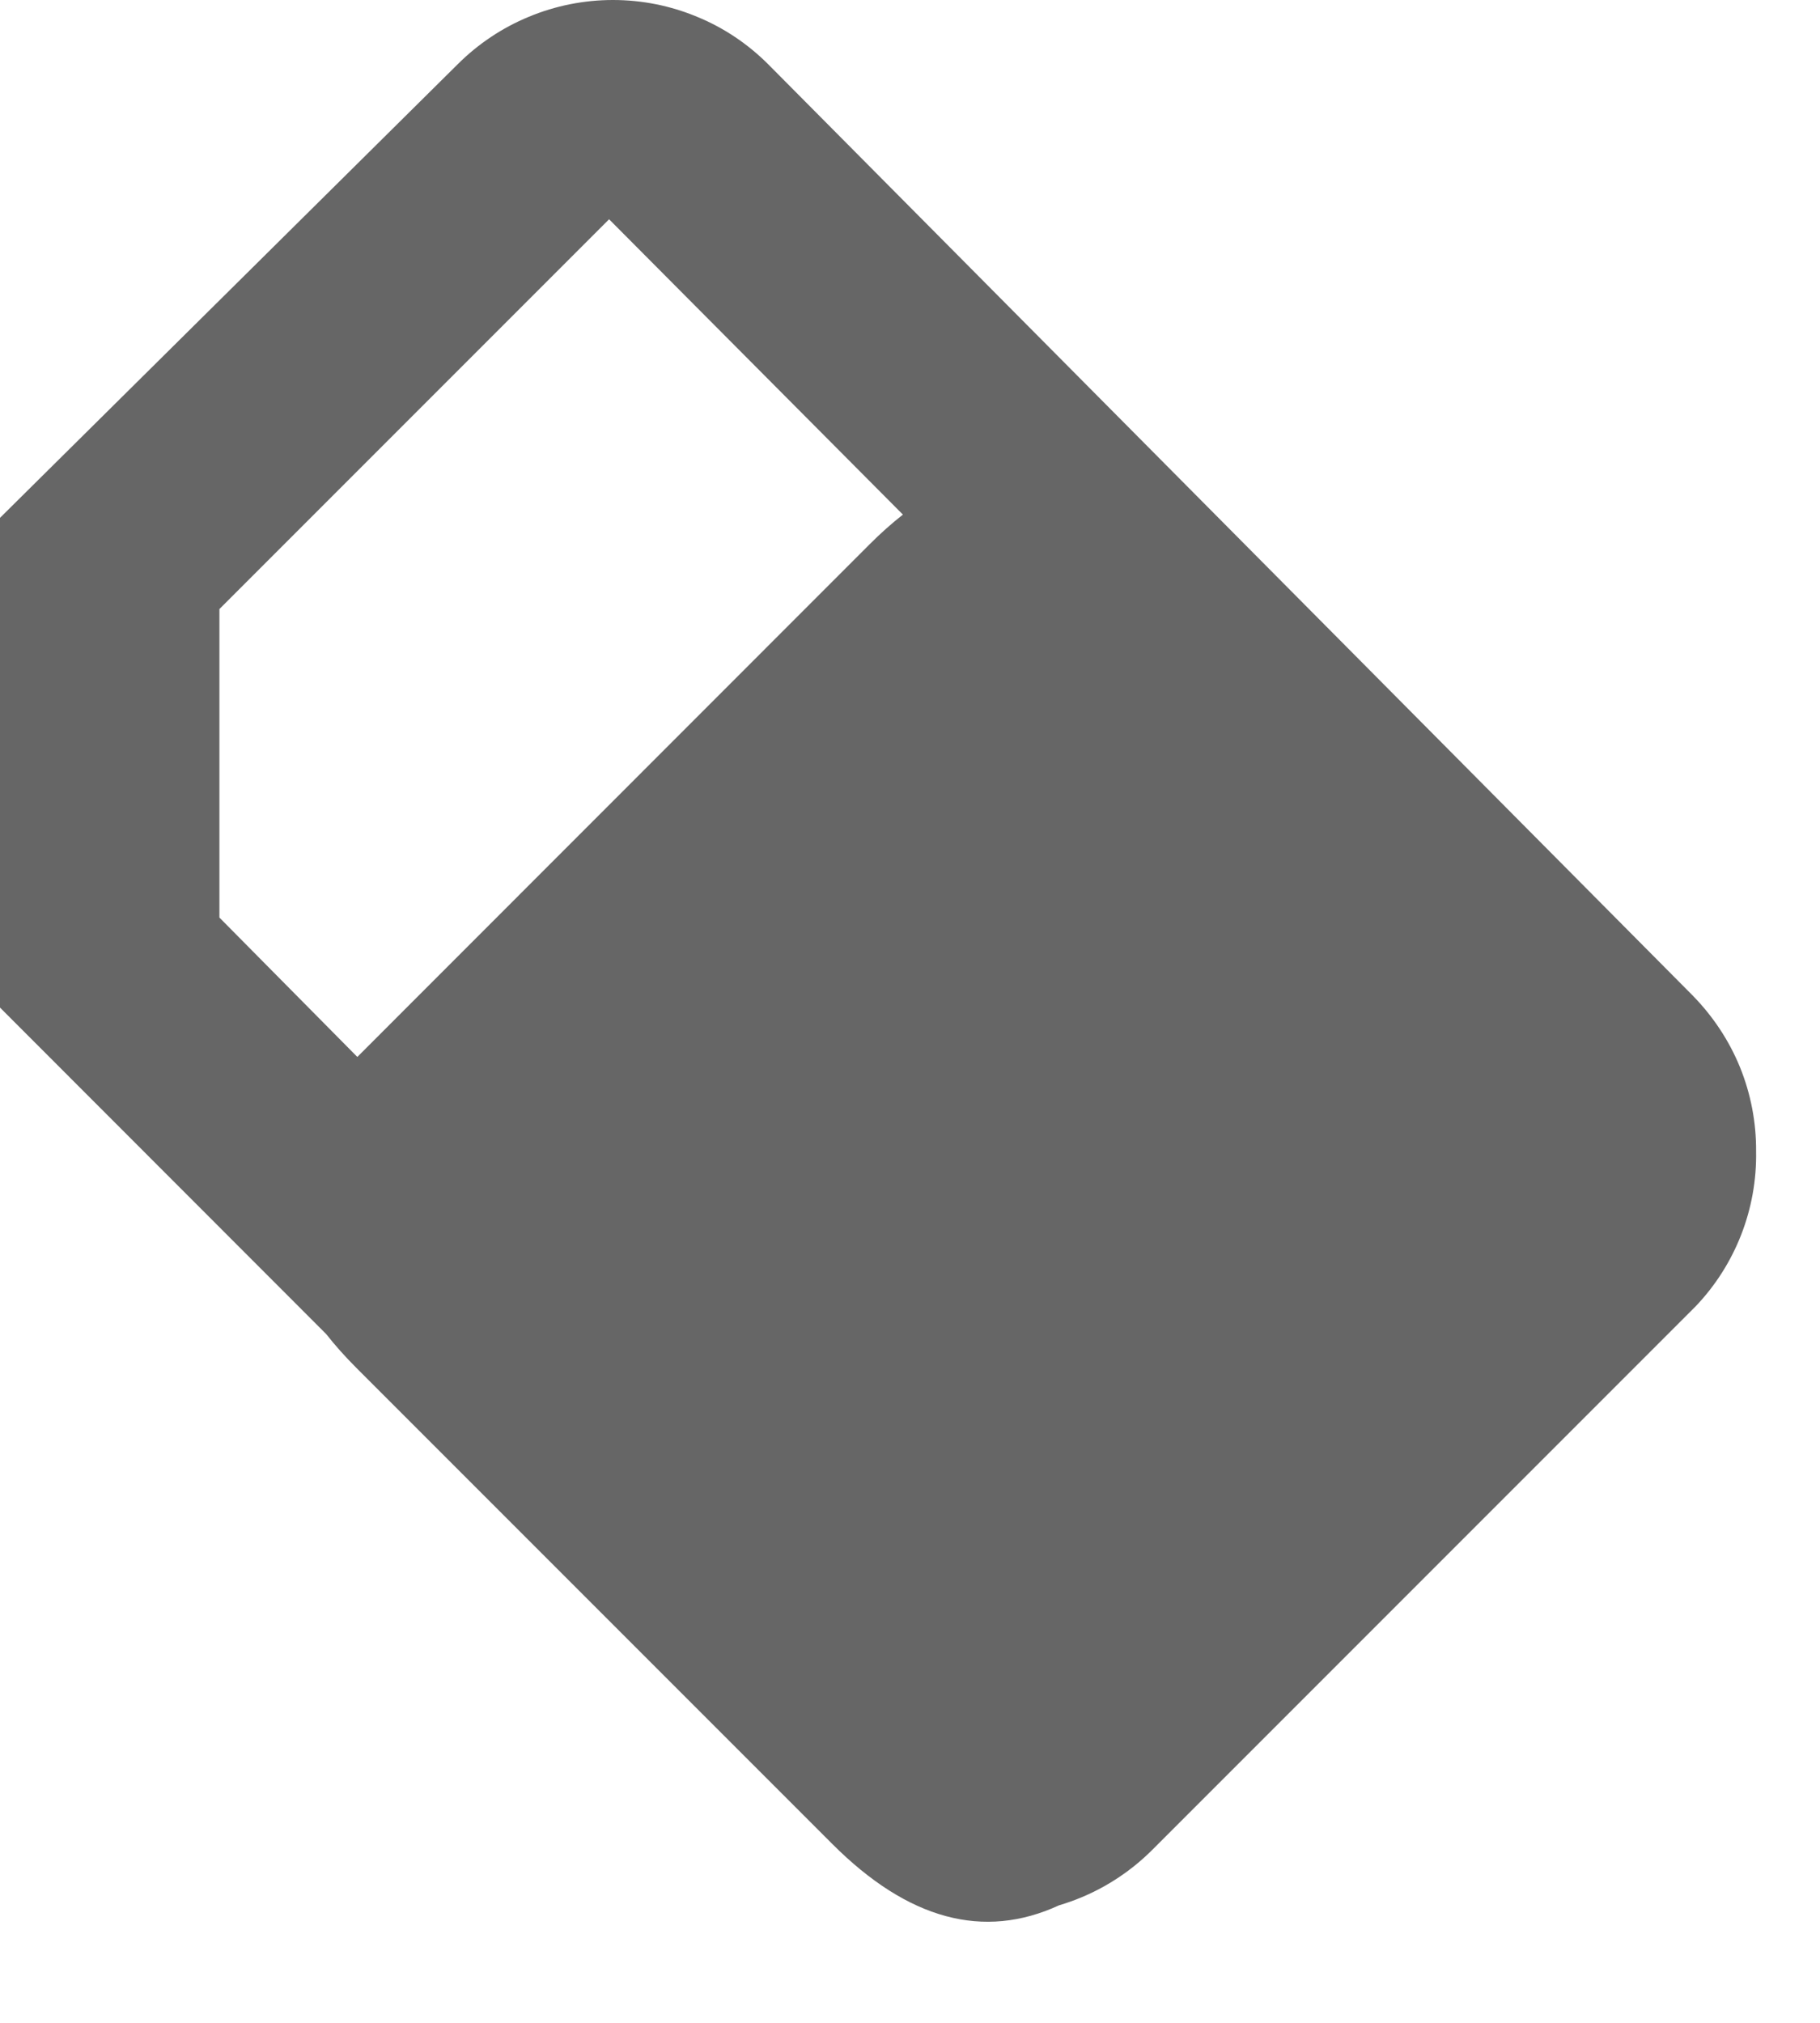 <svg width="9" height="10" viewBox="0 0 9 10" fill="none" xmlns="http://www.w3.org/2000/svg">
<path fill-rule="evenodd" clip-rule="evenodd" d="M5.237 9.419C5.274 9.408 5.311 9.395 5.347 9.38C5.479 9.325 5.598 9.245 5.699 9.144L8.386 6.457C8.582 6.251 8.689 5.976 8.684 5.692C8.685 5.549 8.658 5.408 8.604 5.275C8.55 5.143 8.47 5.023 8.37 4.921L3.799 0.318C3.698 0.217 3.579 0.137 3.447 0.083C3.315 0.028 3.174 -2.4088e-07 3.031 -2.47116e-07C2.889 -2.53352e-07 2.747 0.028 2.615 0.083C2.484 0.137 2.364 0.217 2.263 0.318L-0 2.56L-0 4.981L1.613 6.595C1.657 6.651 1.707 6.707 1.763 6.763L4.116 9.116C4.49 9.49 4.864 9.591 5.237 9.419ZM1.767 5.225L4.3 2.691C4.355 2.636 4.41 2.587 4.465 2.544L3.012 1.084L1.085 3.011L1.085 4.536L1.767 5.225Z" fill="#666666"/>
</svg>
